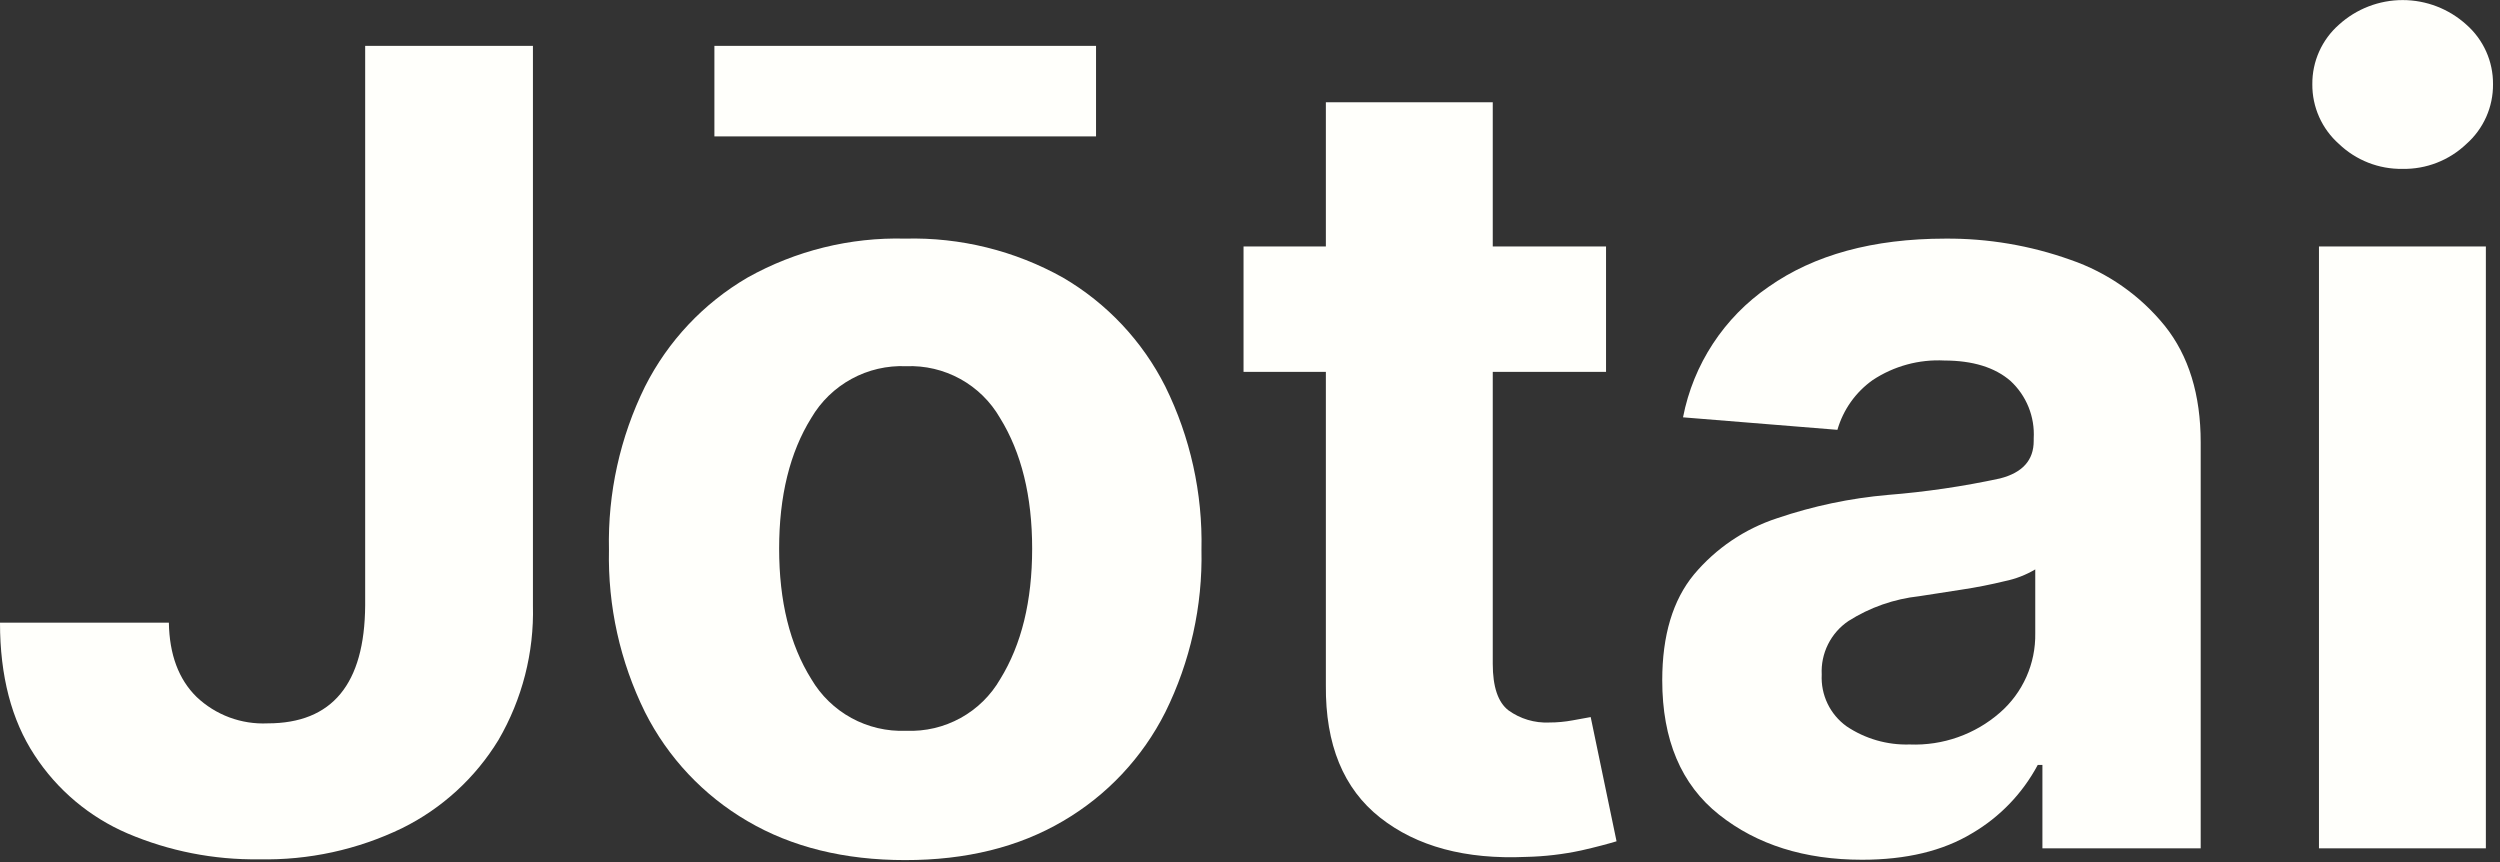 <svg width="290" height="100" viewBox="0 0 290 100" fill="none" xmlns="http://www.w3.org/2000/svg">
<rect x="0" y="0" width="290" height="100" fill="#333333" stroke="none"/>
<g clip-path="url(#clip0_338_6)">
<path d="M42.36 5.32H61.82V70.23C61.963 75.704 60.578 81.109 57.82 85.84C55.138 90.241 51.261 93.788 46.64 96.07C41.474 98.569 35.788 99.806 30.05 99.68C24.813 99.754 19.619 98.732 14.8 96.68C10.38 94.785 6.621 91.622 4 87.59C1.333 83.53 0 78.41 0 72.23H19.59C19.65 75.92 20.72 78.8 22.8 80.84C23.897 81.882 25.193 82.691 26.611 83.219C28.029 83.746 29.539 83.981 31.05 83.91C38.53 83.91 42.3 79.35 42.36 70.23V5.32Z" fill="#FFFFFB"/>
<path d="M105 99.77C97.94 99.77 91.843 98.263 86.71 95.25C81.608 92.275 77.478 87.884 74.82 82.61C71.93 76.758 70.496 70.295 70.64 63.77C70.49 57.216 71.924 50.722 74.82 44.84C77.481 39.568 81.61 35.178 86.71 32.2C92.289 29.075 98.608 27.513 105 27.68C111.395 27.514 117.717 29.076 123.3 32.2C128.397 35.178 132.524 39.568 135.18 44.84C138.079 50.721 139.516 57.215 139.37 63.77C139.511 70.296 138.074 76.759 135.18 82.61C132.526 87.884 128.4 92.275 123.3 95.25C118.16 98.27 112.06 99.777 105 99.77ZM127.14 5.32V15.82H82.87V5.32H127.14ZM105.14 84.77C107.33 84.86 109.503 84.348 111.423 83.29C113.343 82.233 114.936 80.669 116.03 78.77C118.497 74.77 119.73 69.727 119.73 63.64C119.73 57.553 118.487 52.5 116 48.48C114.906 46.581 113.313 45.017 111.393 43.96C109.473 42.902 107.3 42.39 105.11 42.48C102.904 42.386 100.715 42.895 98.777 43.953C96.839 45.01 95.225 46.575 94.11 48.48C91.623 52.48 90.38 57.533 90.38 63.64C90.38 69.747 91.623 74.79 94.11 78.77C95.225 80.671 96.835 82.234 98.769 83.291C100.703 84.347 102.888 84.859 105.09 84.77H105.14Z" fill="#FFFFFB"/>
<path d="M186.3 28.59V43.14H173.16V77C173.16 79.667 173.767 81.467 174.98 82.4C176.352 83.39 178.019 83.887 179.71 83.81C180.622 83.811 181.533 83.727 182.43 83.56L184.52 83.18L187.52 97.59C186.52 97.89 185.19 98.25 183.43 98.65C181.322 99.102 179.176 99.353 177.02 99.4C169.987 99.713 164.343 98.193 160.09 94.84C155.837 91.487 153.74 86.373 153.8 79.5V43.14H144.25V28.59H153.8V11.86H173.16V28.59H186.3Z" fill="#FFFFFB"/>
<path d="M216 99.73C209.333 99.73 203.803 97.987 199.41 94.5C195.017 91.013 192.82 85.817 192.82 78.91C192.82 73.703 194.047 69.613 196.5 66.64C199.046 63.603 202.393 61.34 206.16 60.11C210.316 58.699 214.627 57.792 219 57.41C223.371 57.063 227.714 56.425 232 55.5C234.613 54.833 235.917 53.38 235.91 51.14V50.86C235.982 49.616 235.777 48.372 235.311 47.217C234.844 46.062 234.126 45.024 233.21 44.18C231.397 42.613 228.843 41.827 225.55 41.82C222.605 41.666 219.689 42.462 217.23 44.09C215.252 45.494 213.81 47.529 213.14 49.86L195.23 48.41C196.424 42.255 199.991 36.818 205.16 33.27C210.453 29.55 217.28 27.687 225.64 27.68C230.593 27.641 235.515 28.474 240.18 30.14C244.473 31.616 248.264 34.271 251.12 37.8C253.893 41.273 255.28 45.78 255.28 51.32V98.41H236.92V88.73H236.38C234.623 92.028 231.985 94.773 228.76 96.66C225.38 98.707 221.127 99.73 216 99.73ZM221.54 86.36C225.371 86.509 229.114 85.185 232 82.66C233.311 81.517 234.356 80.101 235.062 78.512C235.769 76.923 236.119 75.199 236.09 73.46V66.05C235.001 66.696 233.811 67.156 232.57 67.41C230.97 67.8 229.28 68.14 227.47 68.41C225.66 68.68 224.06 68.95 222.63 69.16C219.713 69.477 216.908 70.459 214.43 72.03C213.419 72.71 212.601 73.641 212.056 74.731C211.511 75.82 211.257 77.033 211.32 78.25C211.259 79.411 211.491 80.569 211.994 81.618C212.497 82.666 213.256 83.571 214.2 84.25C216.356 85.7 218.913 86.438 221.51 86.36H221.54Z" fill="#FFFFFB"/>
<path d="M278.69 19.59C275.949 19.635 273.3 18.596 271.32 16.7C270.339 15.834 269.555 14.766 269.022 13.571C268.489 12.375 268.219 11.079 268.23 9.77C268.219 8.464 268.489 7.171 269.022 5.978C269.556 4.786 270.339 3.723 271.32 2.86C273.344 1.025 275.978 0.008 278.71 0.008C281.442 0.008 284.076 1.025 286.1 2.86C287.081 3.723 287.864 4.786 288.398 5.978C288.931 7.171 289.201 8.464 289.19 9.77C289.201 11.079 288.931 12.375 288.398 13.571C287.865 14.766 287.081 15.834 286.1 16.7C284.107 18.602 281.444 19.641 278.69 19.59ZM269 98.41V28.59H288.36V98.41H269Z" fill="#FFFFFB"/>
</g>
<defs>
<clipPath id="clip0_338_6">
<rect width="289.19" height="99.77" fill="white"/>
</clipPath>
</defs>
</svg>
